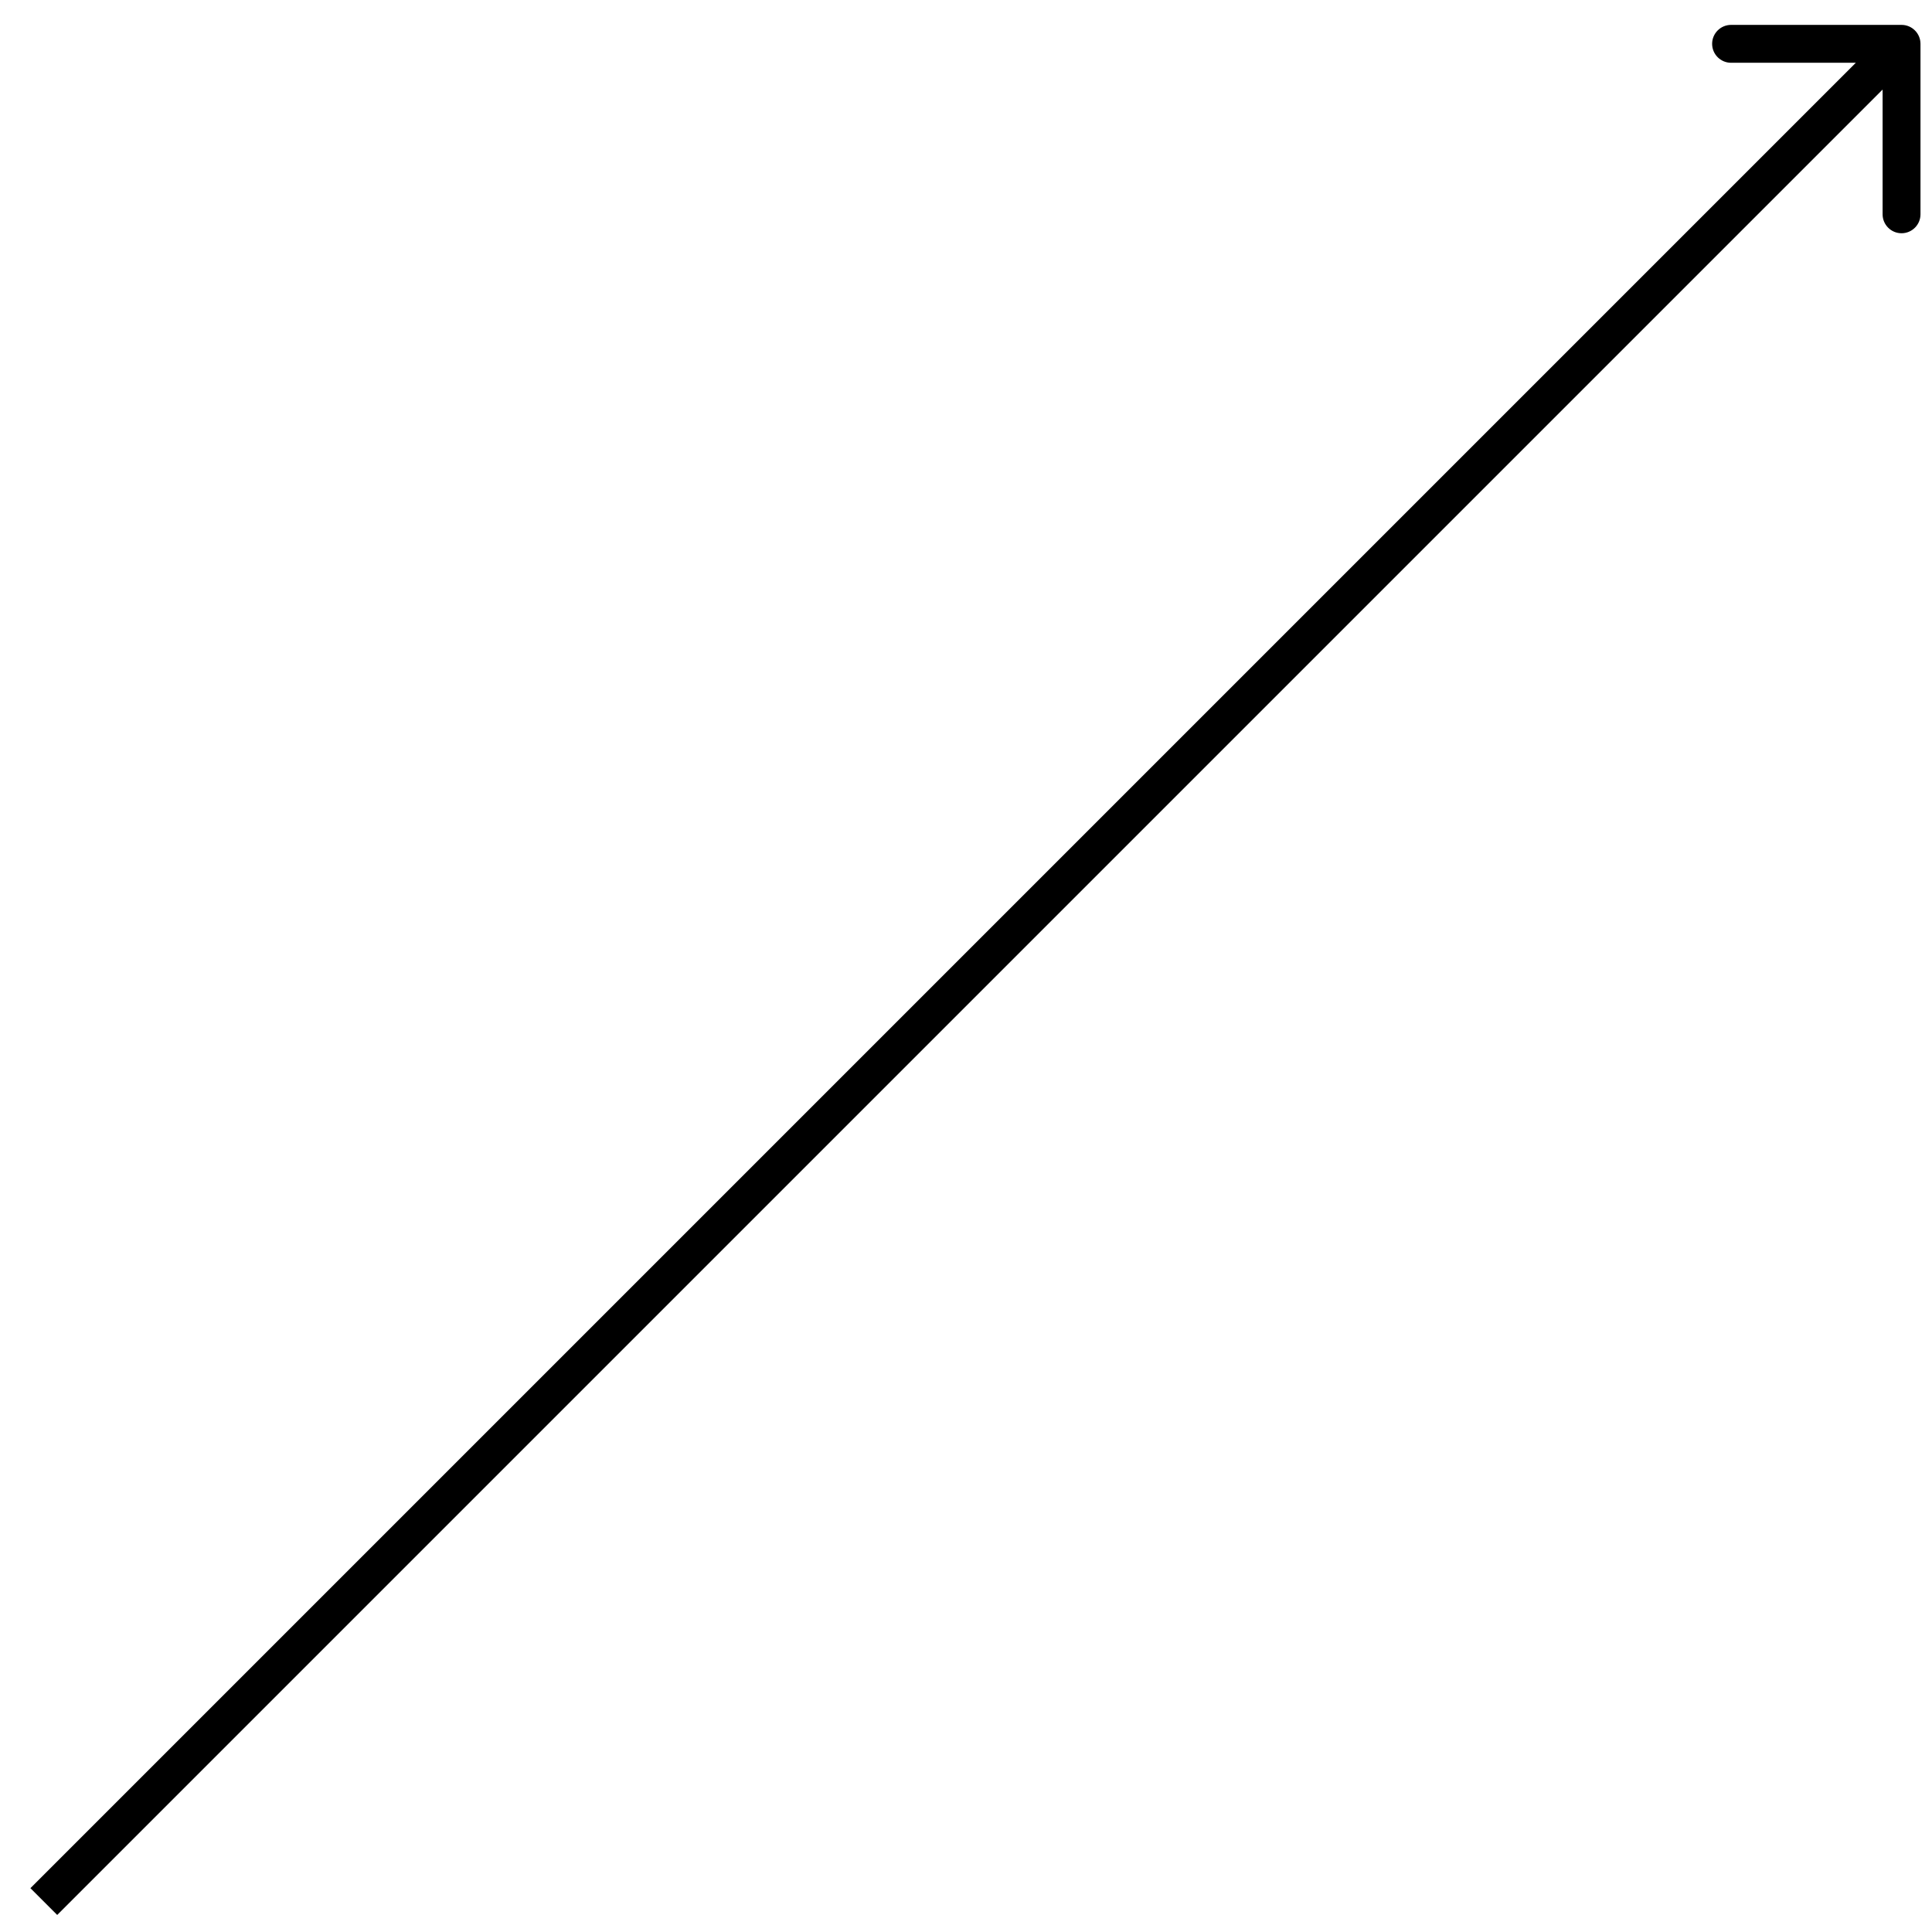 <svg width="51" height="51" viewBox="0 0 51 51" fill="none" xmlns="http://www.w3.org/2000/svg">
<path d="M50.696 1.157C50.696 0.881 50.472 0.657 50.196 0.657L45.696 0.657C45.42 0.657 45.196 0.881 45.196 1.157C45.196 1.433 45.42 1.657 45.696 1.657L49.696 1.657L49.696 5.657C49.696 5.933 49.92 6.157 50.196 6.157C50.472 6.157 50.696 5.933 50.696 5.657L50.696 1.157ZM1.51 50.55L50.55 1.51L49.843 0.803L0.803 49.843L1.51 50.55Z" fill="black"/>
</svg>
